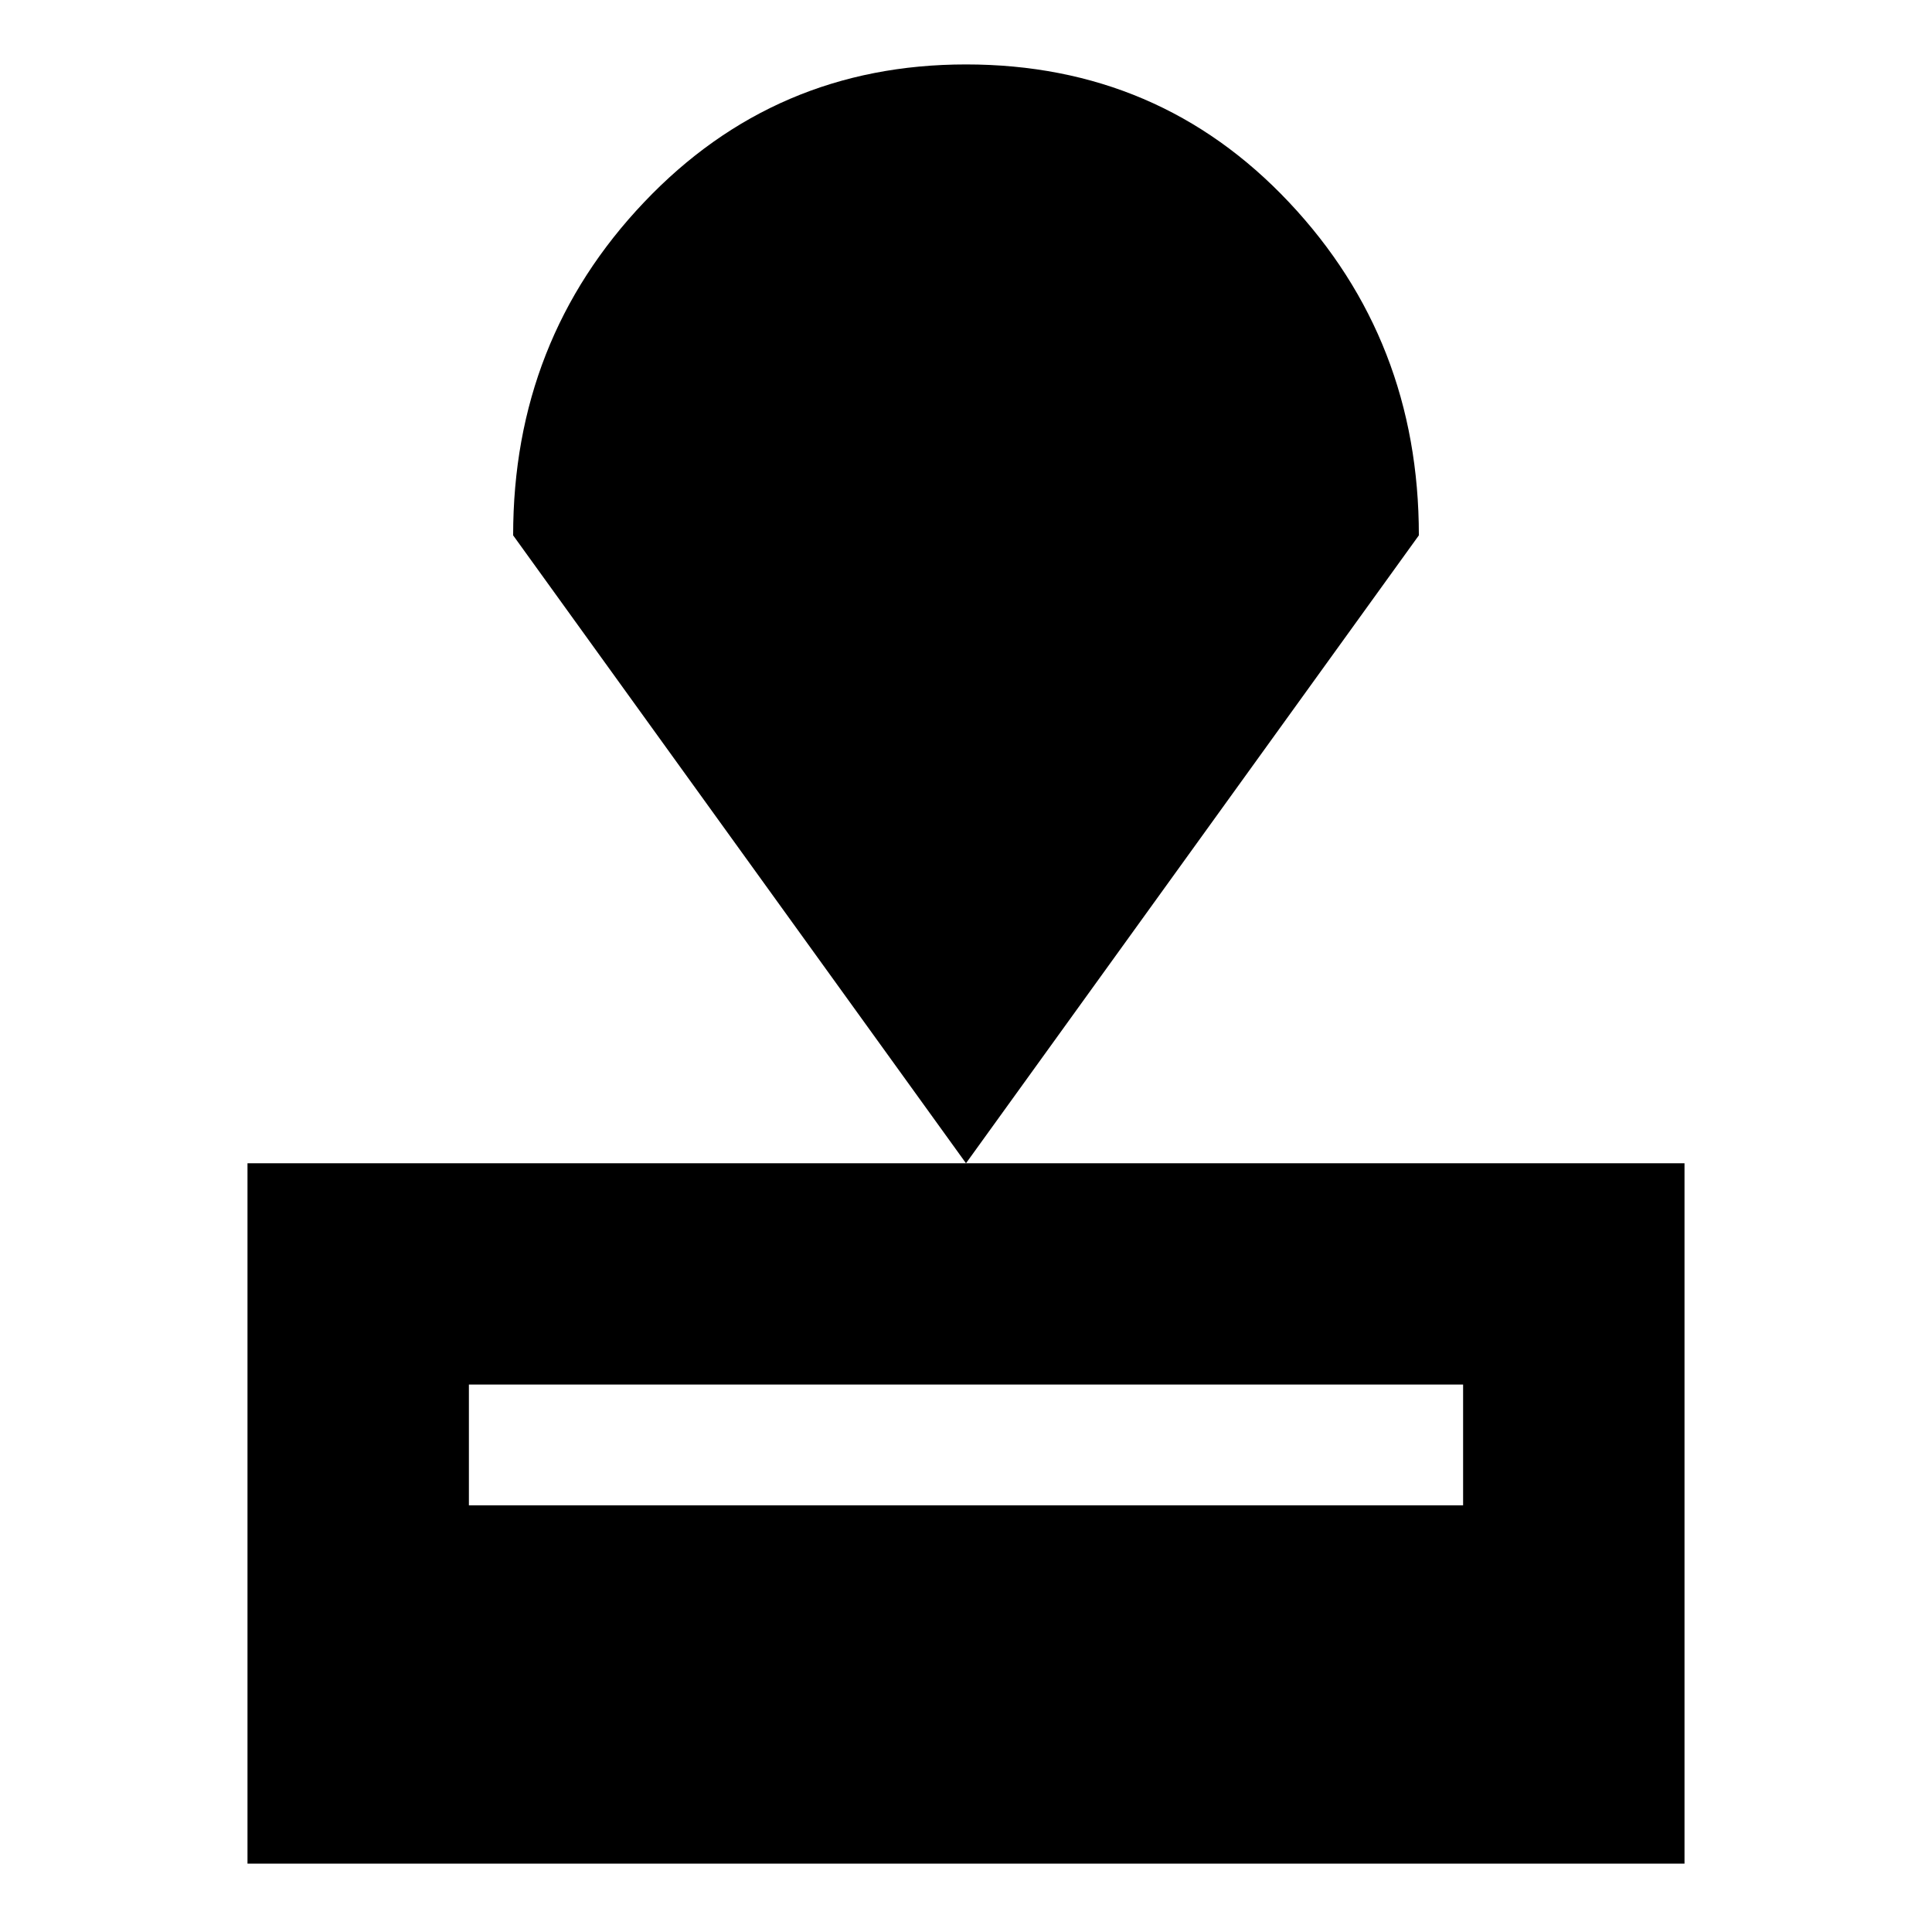 <svg xmlns="http://www.w3.org/2000/svg" height="20" width="20"><path d="M2.562 19.292v-7.25h14.876v7.25Zm2.292-3.709h10.292v-1.25H4.854ZM10 12.042l-4.688-6.5q0-2.021 1.355-3.448Q8.021.667 10 .667q2 0 3.344 1.427 1.344 1.427 1.344 3.448Z"/></svg>